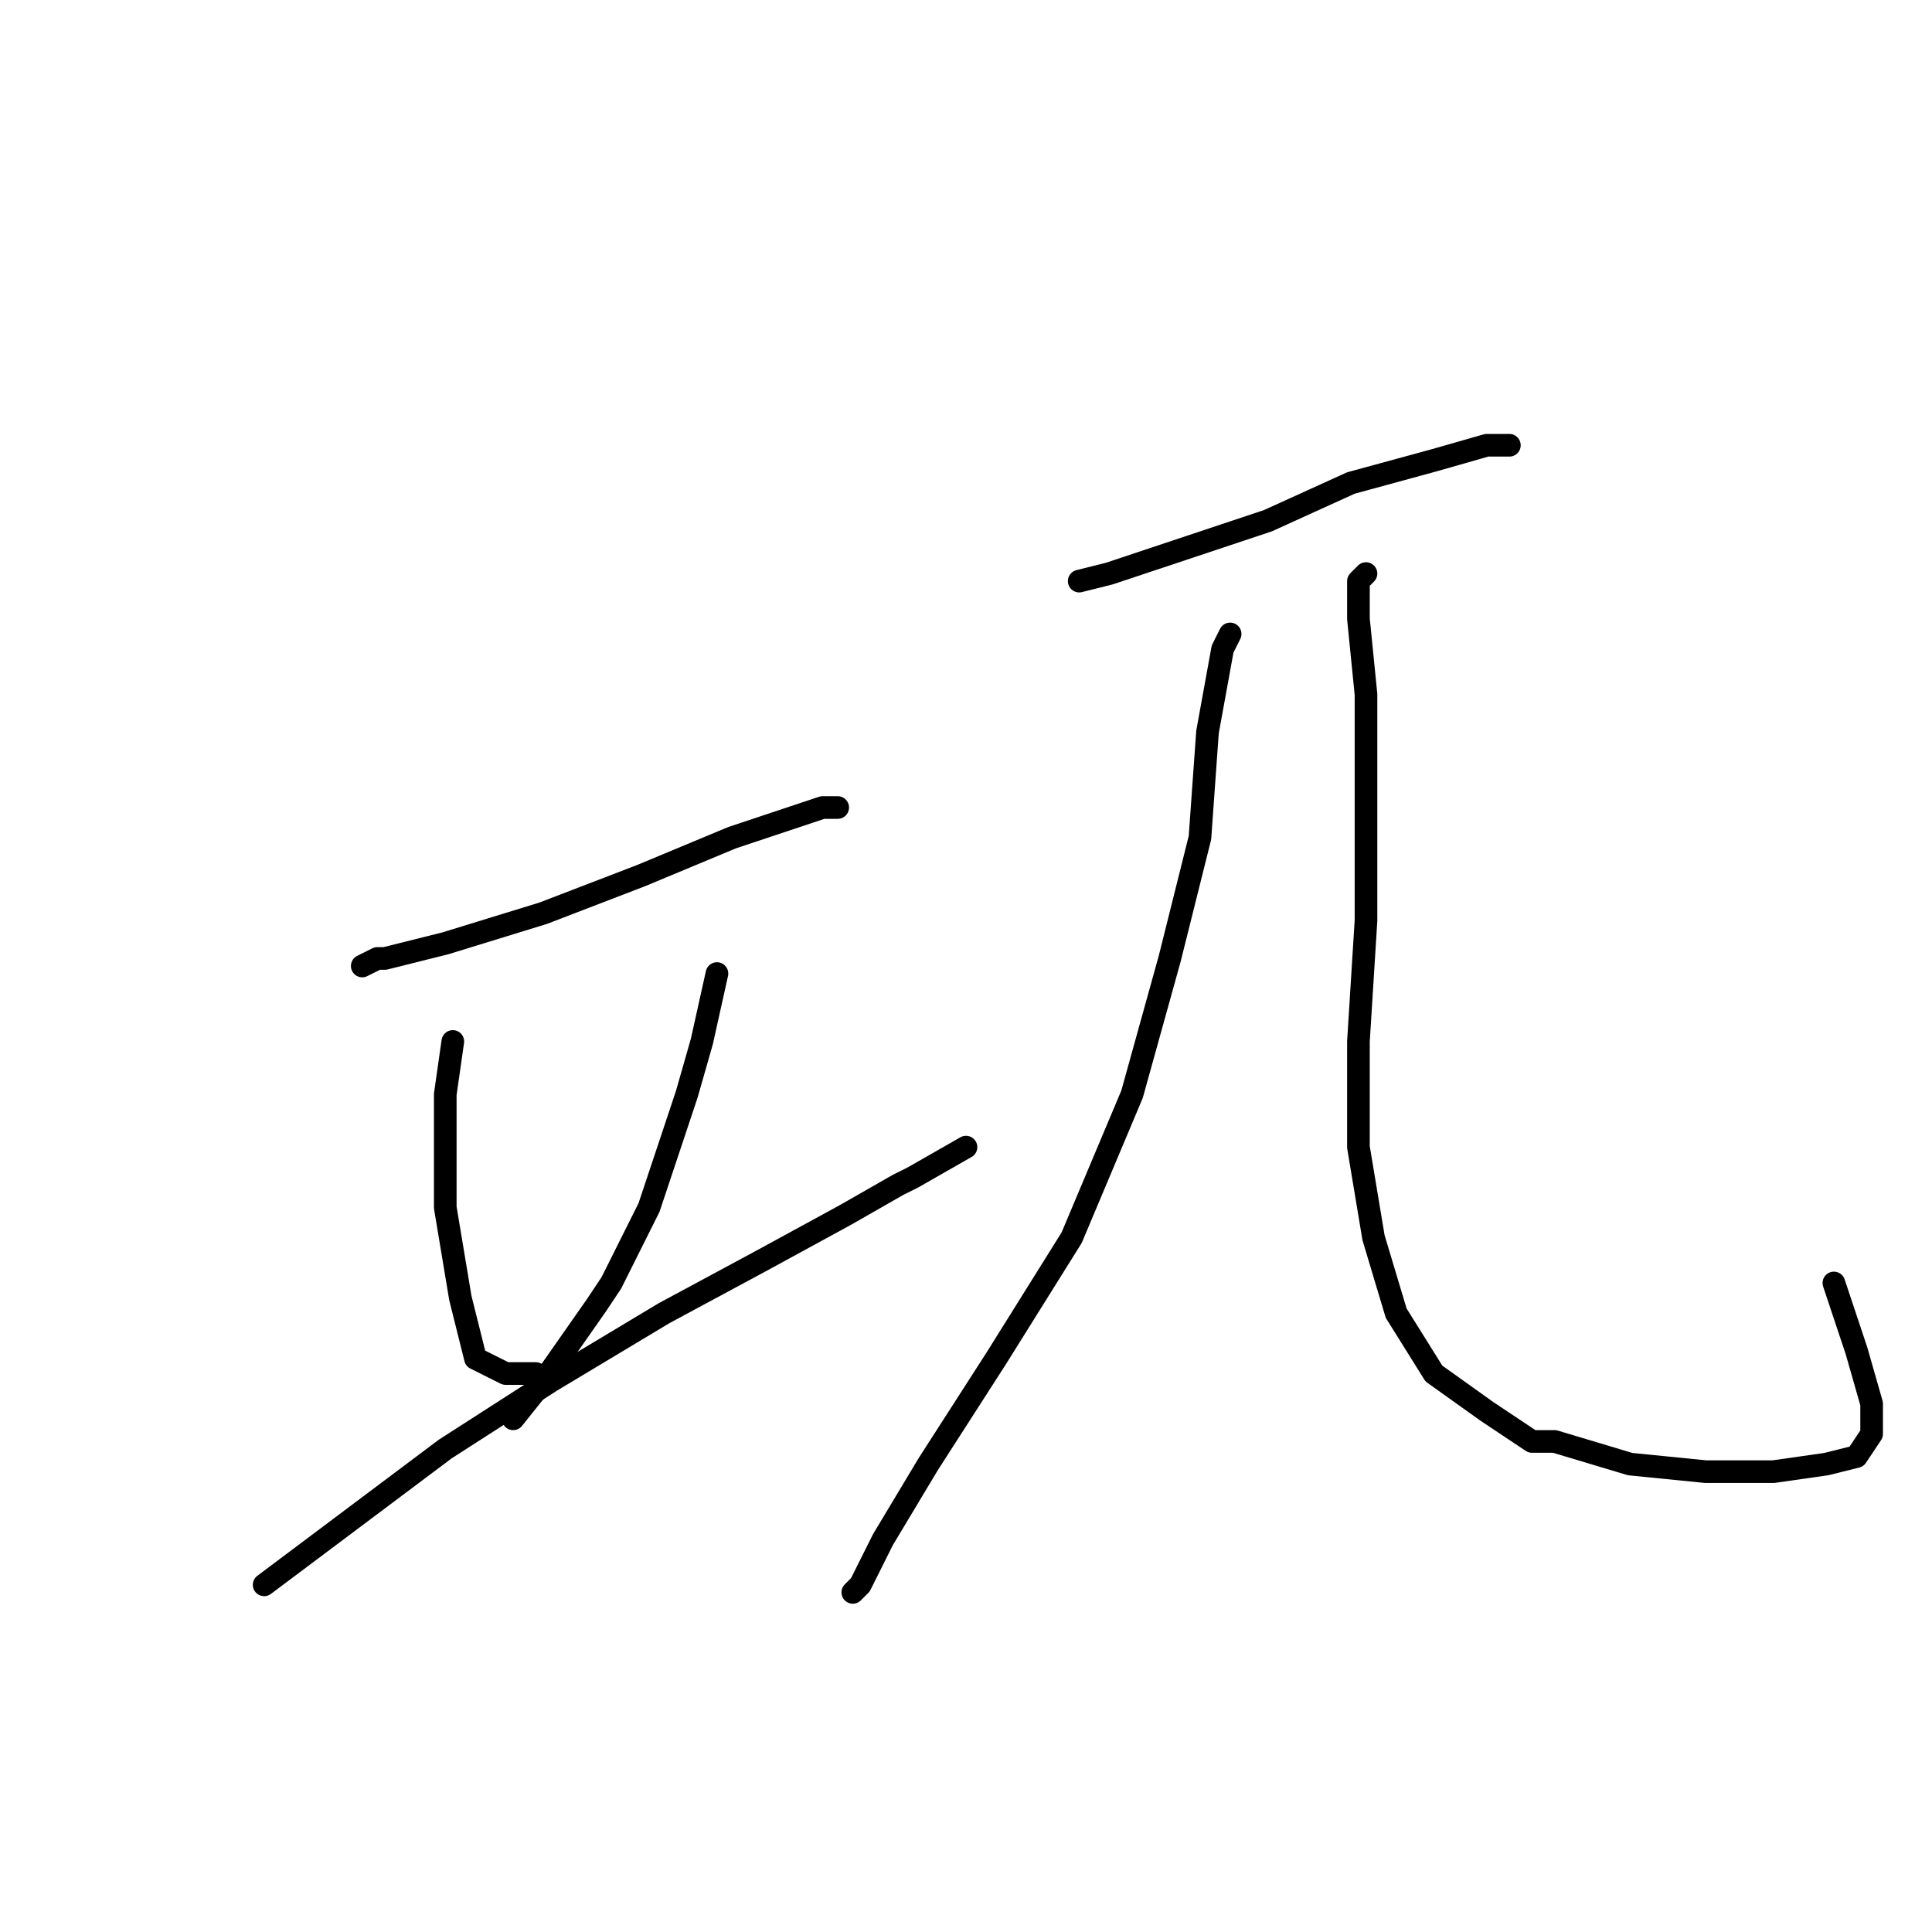 <?xml version="1.0" standalone="no"?>
    <svg width="256" height="256" xmlns="http://www.w3.org/2000/svg" version="1.1">
    <polyline stroke="black" stroke-width="3" stroke-linecap="round" fill="transparent" stroke-linejoin="round" points="48 128 50 127 51 127 59 125 72 121 85 116 97 111 106 108 109 107 110 107 111 107 111 107 " />
        <polyline stroke="black" stroke-width="3" stroke-linecap="round" fill="transparent" stroke-linejoin="round" points="60 138 59 145 59 148 59 160 61 172 63 180 67 182 71 182 71 182 " />
        <polyline stroke="black" stroke-width="3" stroke-linecap="round" fill="transparent" stroke-linejoin="round" points="95 129 93 138 91 145 90 148 87 157 86 160 81 170 79 173 72 183 68 188 68 188 " />
        <polyline stroke="black" stroke-width="3" stroke-linecap="round" fill="transparent" stroke-linejoin="round" points="35 210 39 207 47 201 59 192 73 183 88 174 101 167 112 161 119 157 121 156 128 152 128 152 " />
        <polyline stroke="black" stroke-width="3" stroke-linecap="round" fill="transparent" stroke-linejoin="round" points="143 77 147 76 156 73 168 69 179 64 190 61 197 59 200 59 200 59 " />
        <polyline stroke="black" stroke-width="3" stroke-linecap="round" fill="transparent" stroke-linejoin="round" points="163 84 162 86 160 97 159 111 155 127 150 145 142 164 132 180 123 194 117 204 114 210 113 211 113 211 " />
        <polyline stroke="black" stroke-width="3" stroke-linecap="round" fill="transparent" stroke-linejoin="round" points="181 76 180 77 180 82 181 92 181 103 181 107 181 122 180 138 180 152 182 164 185 174 190 182 197 187 203 191 206 191 216 194 226 195 235 195 242 194 246 193 248 190 248 186 246 179 243 170 243 170 " />
        </svg>